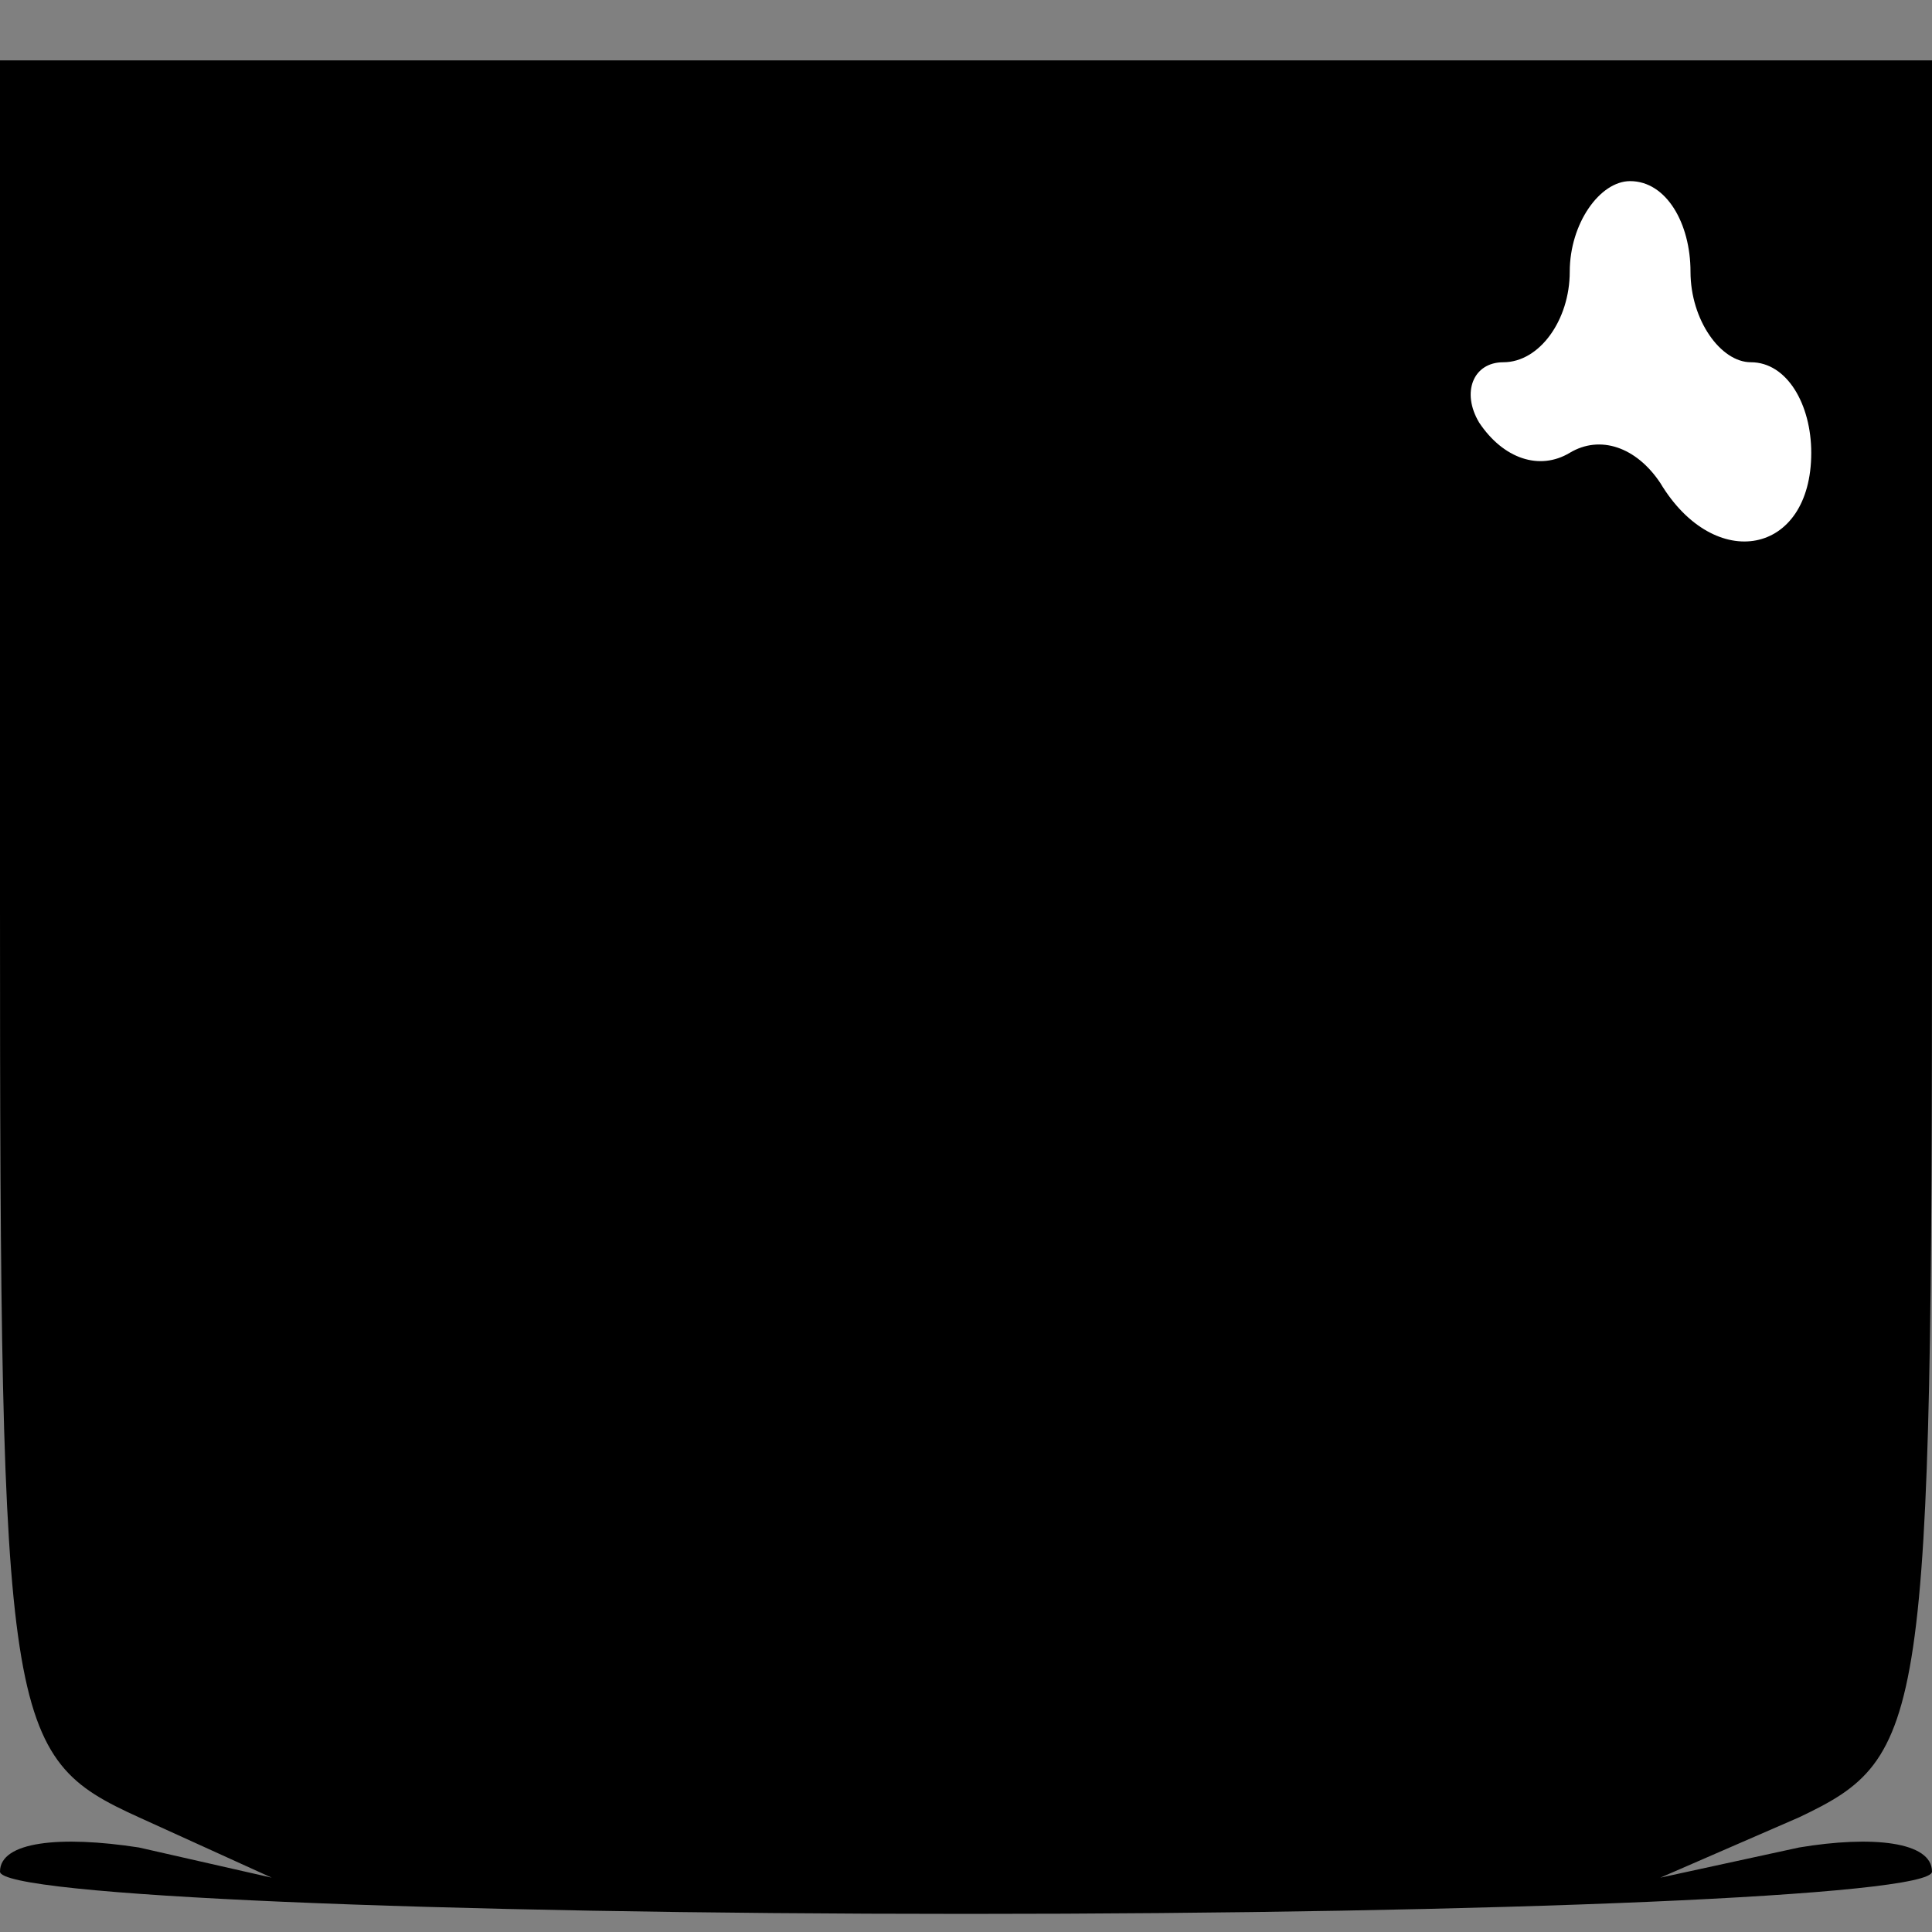 <?xml version="1.0" standalone="no"?>
<!DOCTYPE svg PUBLIC "-//W3C//DTD SVG 20010904//EN"
 "http://www.w3.org/TR/2001/REC-SVG-20010904/DTD/svg10.dtd">
<svg version="1.0" xmlns="http://www.w3.org/2000/svg"
 width="32pt" height="32pt" viewBox="0 0 32 32"
 preserveAspectRatio="xMidYMid meet">
<rect x="0" y="0" width="32" height="32" fill="#808080" stroke="none"/>
<g transform="translate(0,32) scale(0.1,-0.1)"
fill="#000000" stroke="none">
<path fill="#000000" stroke="none" d="M0 170 c0 -136 1 -141 23 -151 l22 -10
-22 5 c-13 2 -23 1 -23 -4 0 -4 72 -7 160 -7 88 0 160 3 160 7 0 5 -10 6 -22
4 l-23 -5 23 10 c21 10 22 15 22 151 l0 140 -160 0 -160 0 0 -140z"/>
<path fill="#ffffff" stroke="none" d="M280 275 c0 -8 5 -15 10 -15 6 0 10 -7
10 -15 0 -17 -16 -20 -25 -5 -4 6 -10 8 -15 5 -5 -3 -11 -1 -15 5 -3 5 -1 10
4 10 6 0 11 7 11 15 0 8 5 15 10 15 6 0 10 -7 10 -15z"/>
</g>
</svg>
